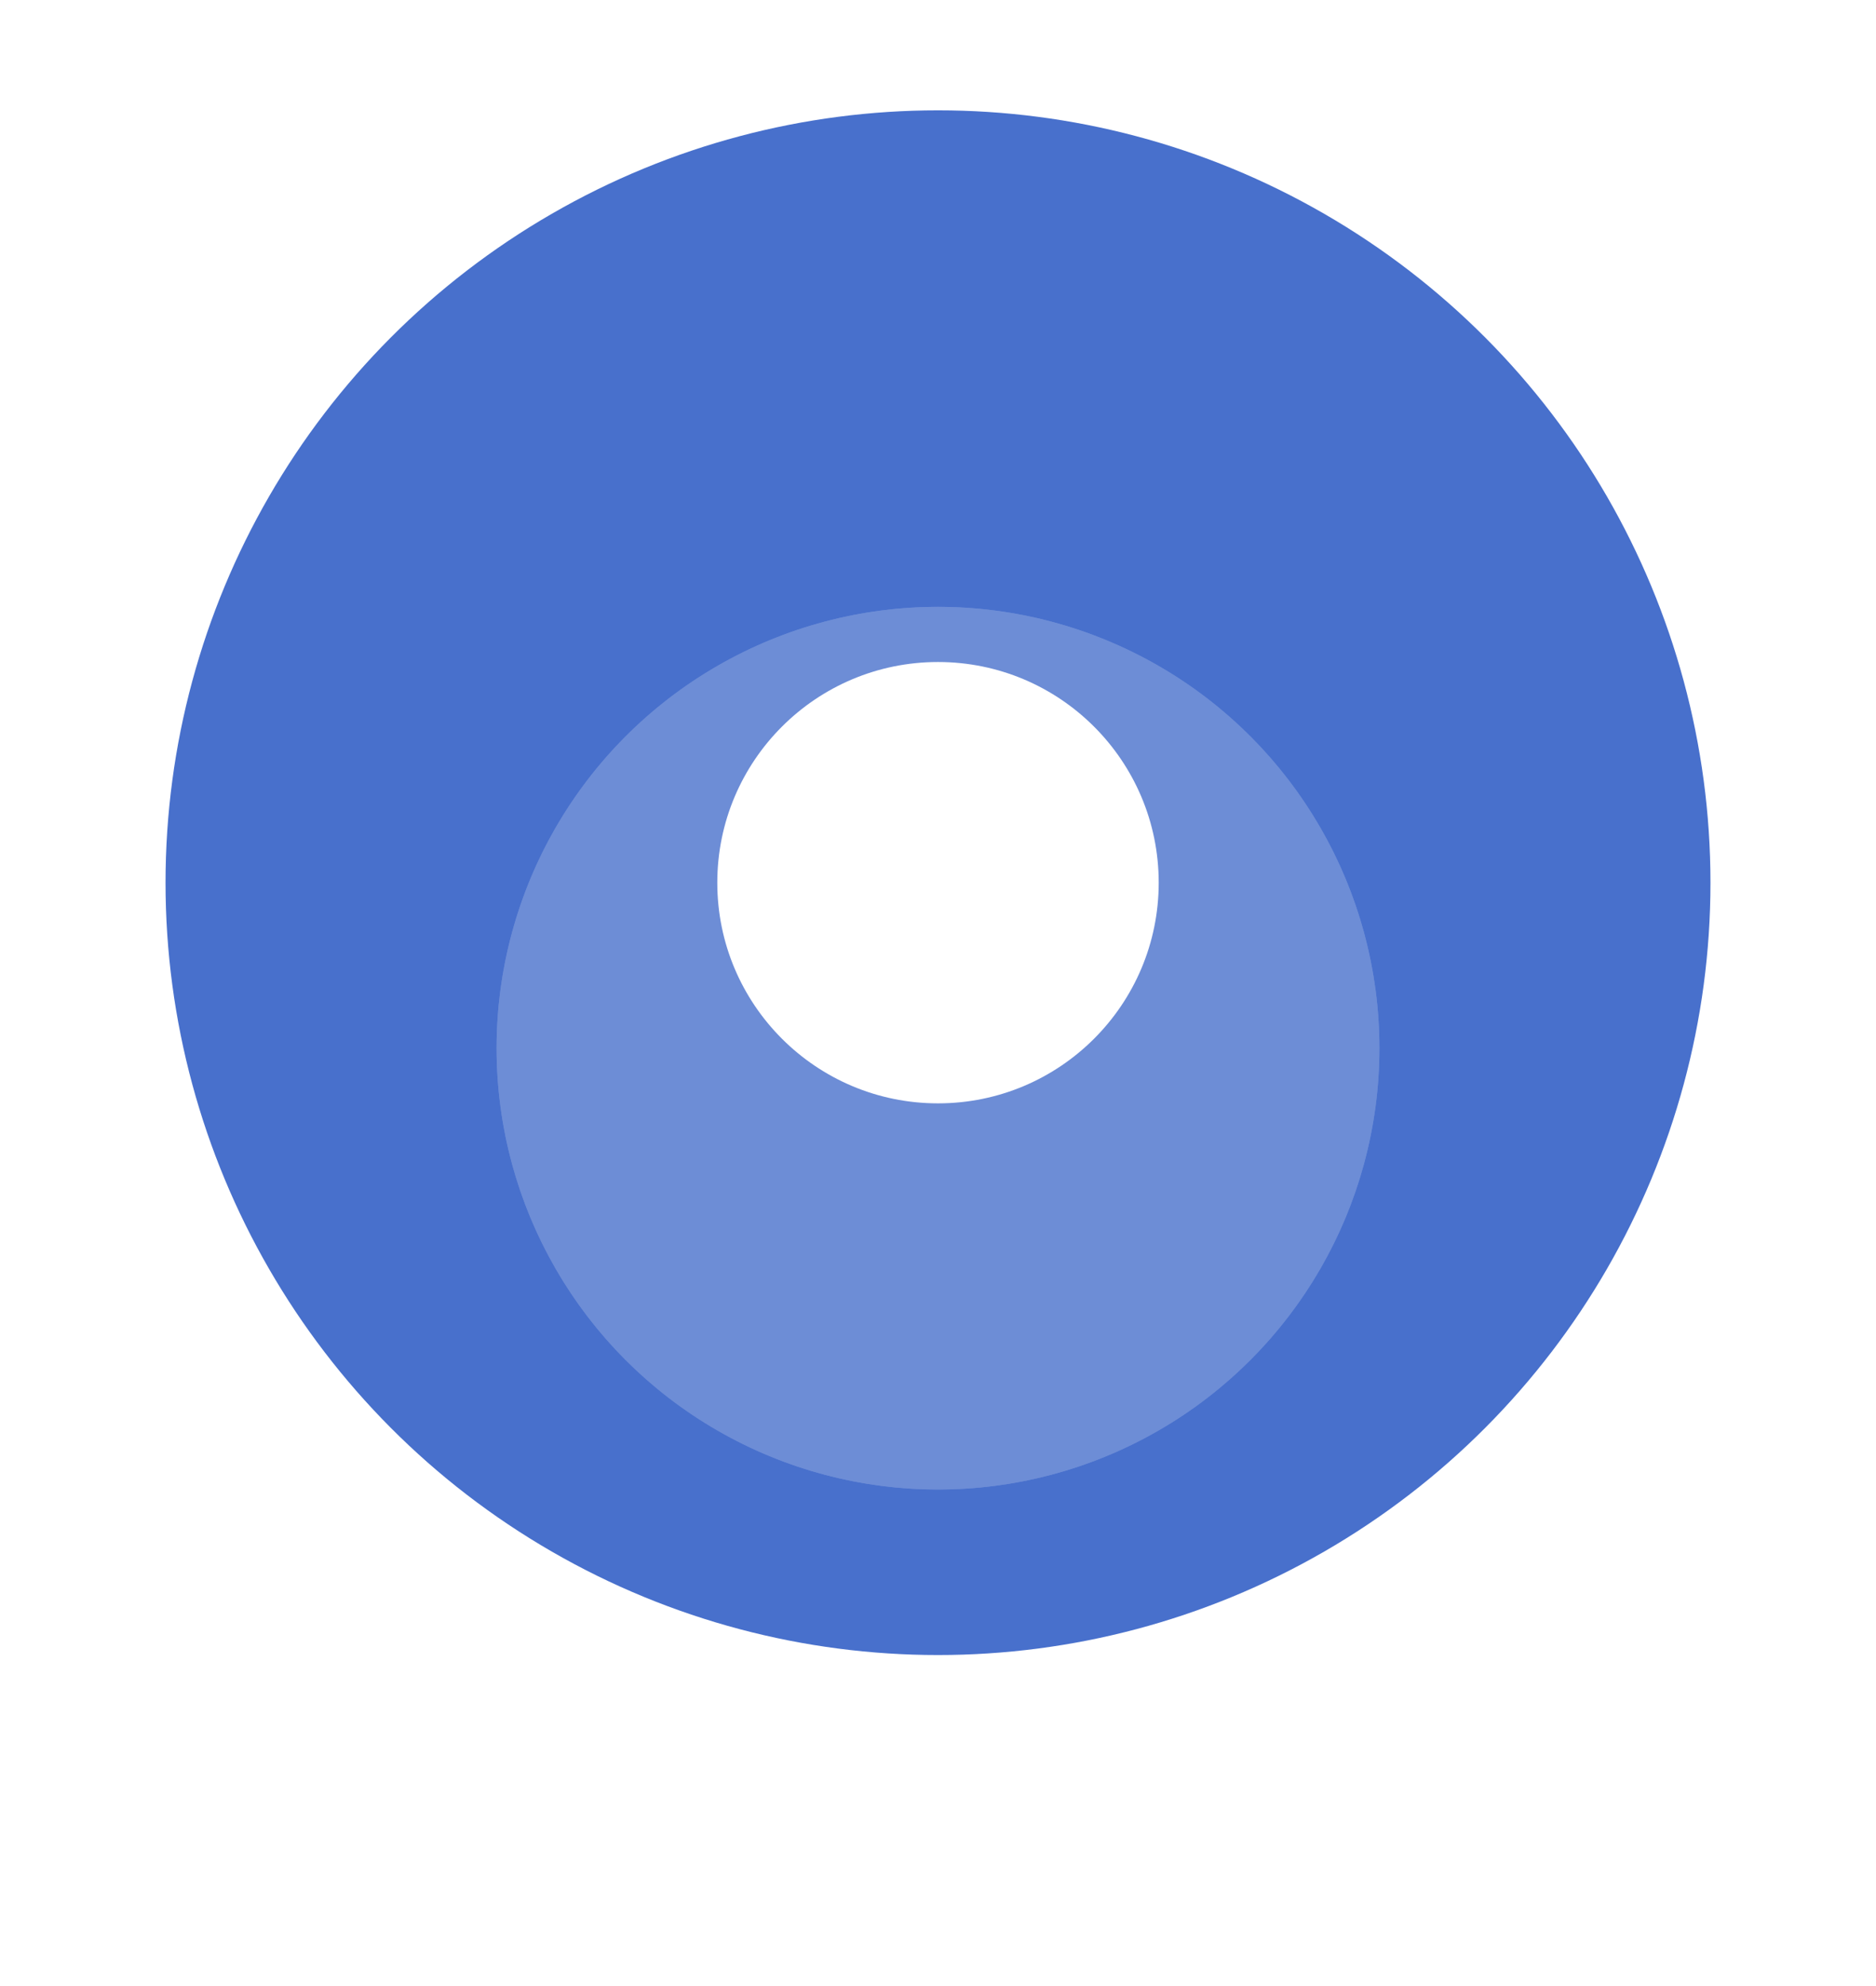 <svg xmlns="http://www.w3.org/2000/svg" xmlns:xlink="http://www.w3.org/1999/xlink" width="34" height="36" viewBox="0 0 34 36">
  <defs>
    <filter id="Ellipse_92" x="0" y="2" width="34" height="34" filterUnits="userSpaceOnUse">
      <feOffset dy="3" input="SourceAlpha"/>
      <feGaussianBlur stdDeviation="3" result="blur"/>
      <feFlood flood-color="#091a40"/>
      <feComposite operator="in" in2="blur"/>
      <feComposite in="SourceGraphic"/>
    </filter>
  </defs>
  <g id="ico-check-circle-filled" transform="translate(1)">
    <path id="Path_26592" data-name="Path 26592" d="M0,0H32V32H0Z" fill="#fff"/>
    <g id="Group_32557" data-name="Group 32557" transform="translate(-34)">
      <circle id="Ellipse_91" data-name="Ellipse 91" cx="14" cy="14" r="14" transform="translate(36 2)" fill="#4870cc"/>
      <g transform="matrix(1, 0, 0, 1, 33, 0)" filter="url(#Ellipse_92)">
        <g id="Ellipse_92-2" data-name="Ellipse 92" transform="translate(9 8)" fill="#fff" stroke="#fff" stroke-width="1" opacity="0.2">
          <circle cx="8" cy="8" r="8" stroke="none"/>
          <circle cx="8" cy="8" r="7.5" fill="none"/>
        </g>
      </g>
      <circle id="Ellipse_93" data-name="Ellipse 93" cx="4" cy="4" r="4" transform="translate(46 12)" fill="#fff"/>
    </g>
  </g>
</svg>
